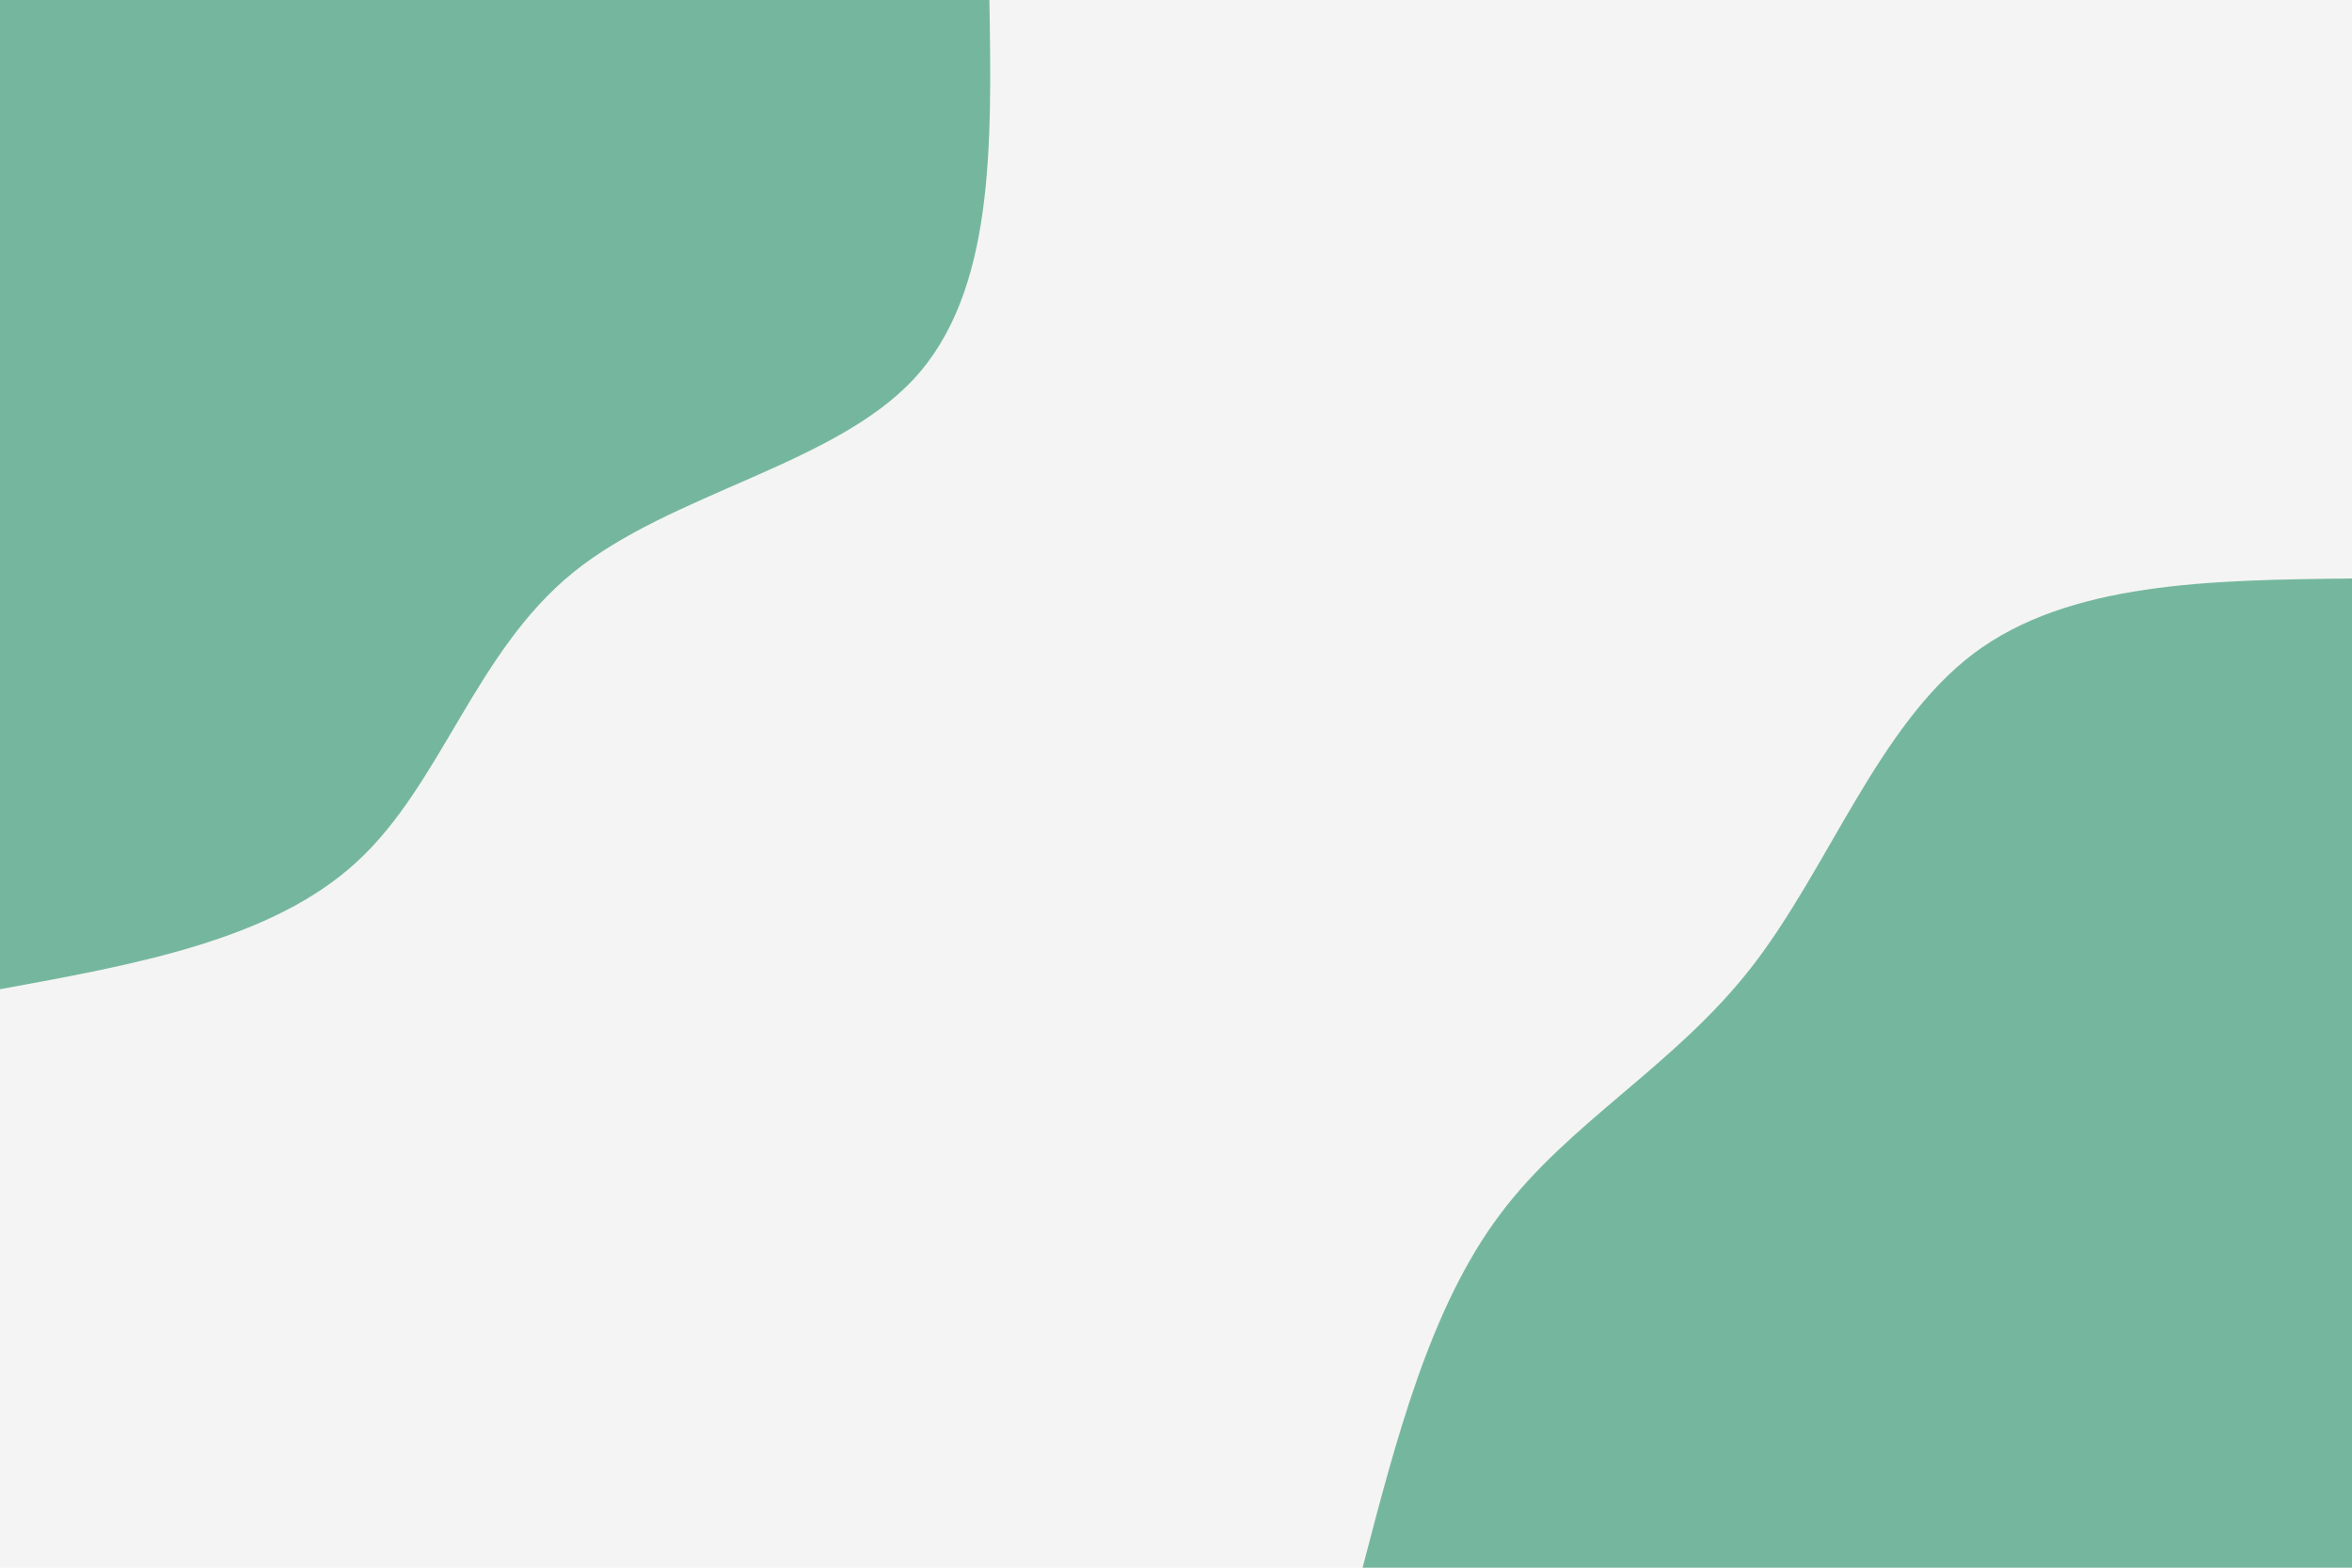 <svg id="visual" viewBox="0 0 900 600" width="900" height="600" xmlns="http://www.w3.org/2000/svg" xmlns:xlink="http://www.w3.org/1999/xlink" version="1.1"><rect x="0" y="0" width="900" height="600" fill="#f4f4f4"></rect><defs><linearGradient id="grad1_0" x1="33.3%" y1="100%" x2="100%" y2="0%"><stop offset="20%" stop-color="#f4f4f4" stop-opacity="1"></stop><stop offset="80%" stop-color="#f4f4f4" stop-opacity="1"></stop></linearGradient></defs><defs><linearGradient id="grad2_0" x1="0%" y1="100%" x2="66.7%" y2="0%"><stop offset="20%" stop-color="#f4f4f4" stop-opacity="1"></stop><stop offset="80%" stop-color="#f4f4f4" stop-opacity="1"></stop></linearGradient></defs><g transform="translate(900, 600)"><path d="M-378.6 0C-365.6 -49.8 -352.7 -99.6 -326.1 -135.1C-299.6 -170.6 -259.3 -191.9 -229.8 -229.8C-200.3 -267.7 -181.4 -322.2 -144.9 -349.8C-108.4 -377.3 -54.2 -378 0 -378.6L0 0Z" fill="#75b79e"></path></g><g transform="translate(0, 0)"><path d="M378.6 0C379.5 55.8 380.5 111.6 349.8 144.9C319.1 178.1 256.7 188.7 219.2 219.2C181.7 249.7 169 300 136.6 329.8C104.2 359.7 52.1 369.1 0 378.6L0 0Z" fill="#75b79e"></path></g></svg>